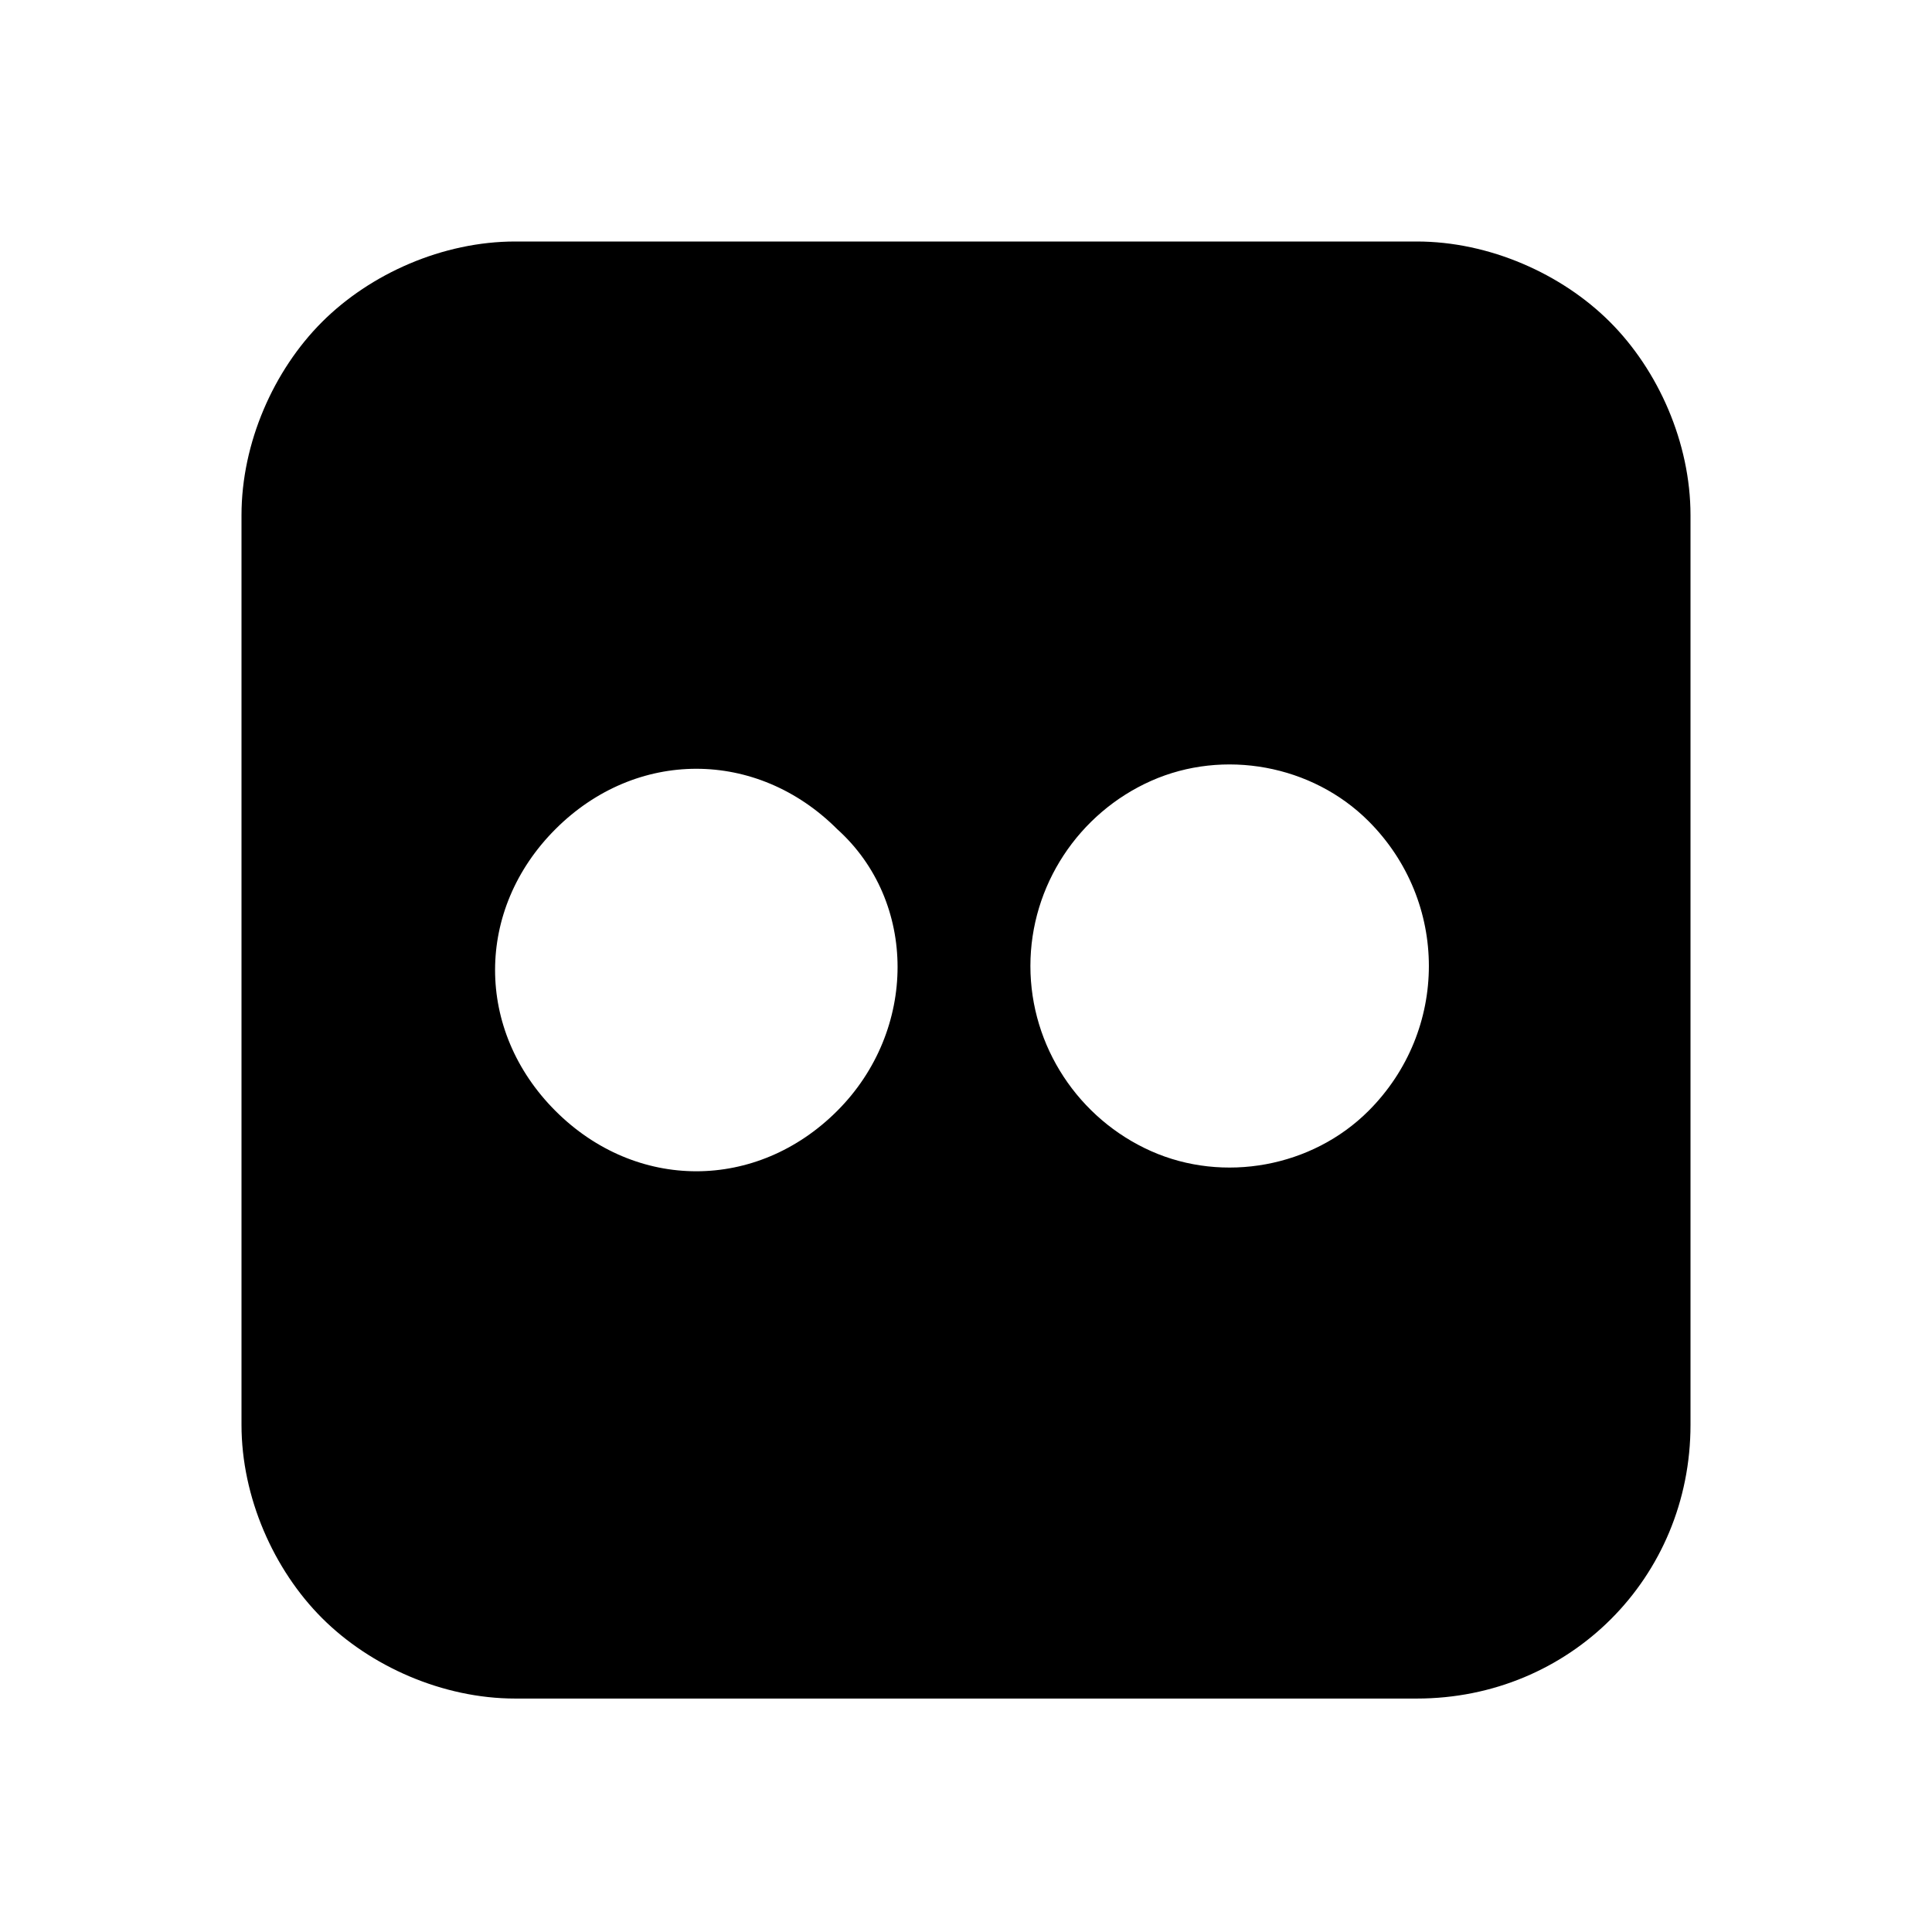 <?xml version="1.0" encoding="utf-8"?>
<!-- Generator: Adobe Illustrator 25.4.1, SVG Export Plug-In . SVG Version: 6.00 Build 0)  -->
<svg version="1.1" id="Livello_1" xmlns="http://www.w3.org/2000/svg" xmlns:xlink="http://www.w3.org/1999/xlink" x="0px" y="0px"
	 viewBox="0 0 24 24" style="enable-background:new 0 0 24 24;" xml:space="preserve">
<path d="M20,4c-0.6-0.6-1.5-1-2.4-1H6.4C5.5,3,4.6,3.4,4,4C3.4,4.6,3,5.5,3,6.4v11.3c0,0.9,0.4,1.8,1,2.4c0.6,0.6,1.5,1,2.4,1h11.2
	c1.9,0,3.4-1.5,3.4-3.4V6.4C21,5.5,20.6,4.6,20,4z M10.4,13.8c-1,1-2.5,1-3.5,0c-1-1-1-2.5,0-3.5c1-1,2.5-1,3.5,0
	C11.4,11.2,11.4,12.8,10.4,13.8z M17,13.8c-0.7,0.7-1.8,0.9-2.7,0.5c-0.9-0.4-1.5-1.3-1.5-2.3c0-1,0.6-1.9,1.5-2.3
	c0.9-0.4,2-0.2,2.7,0.5C18,11.2,18,12.8,17,13.8L17,13.8z"/>
</svg>
